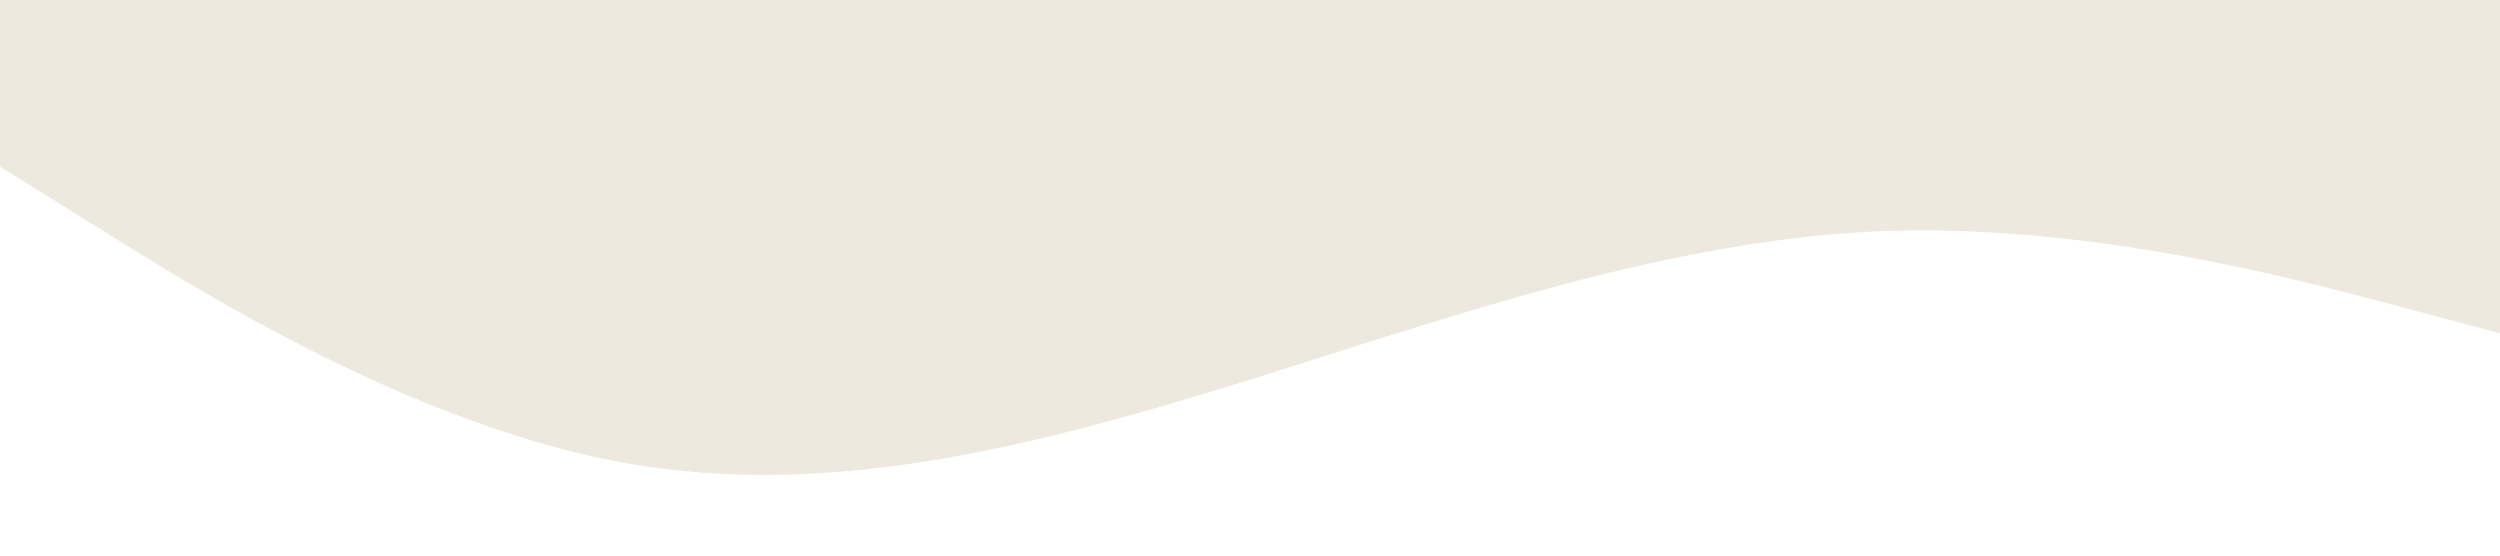 <?xml version="1.0" standalone="no"?><svg xmlns="http://www.w3.org/2000/svg" viewBox="0 0 1440 320"><path fill="#ede9df" fill-opacity="1" d="M0,96L60,133.3C120,171,240,245,360,266.7C480,288,600,256,720,218.7C840,181,960,139,1080,133.3C1200,128,1320,160,1380,176L1440,192L1440,0L1380,0C1320,0,1200,0,1080,0C960,0,840,0,720,0C600,0,480,0,360,0C240,0,120,0,60,0L0,0Z"></path></svg>